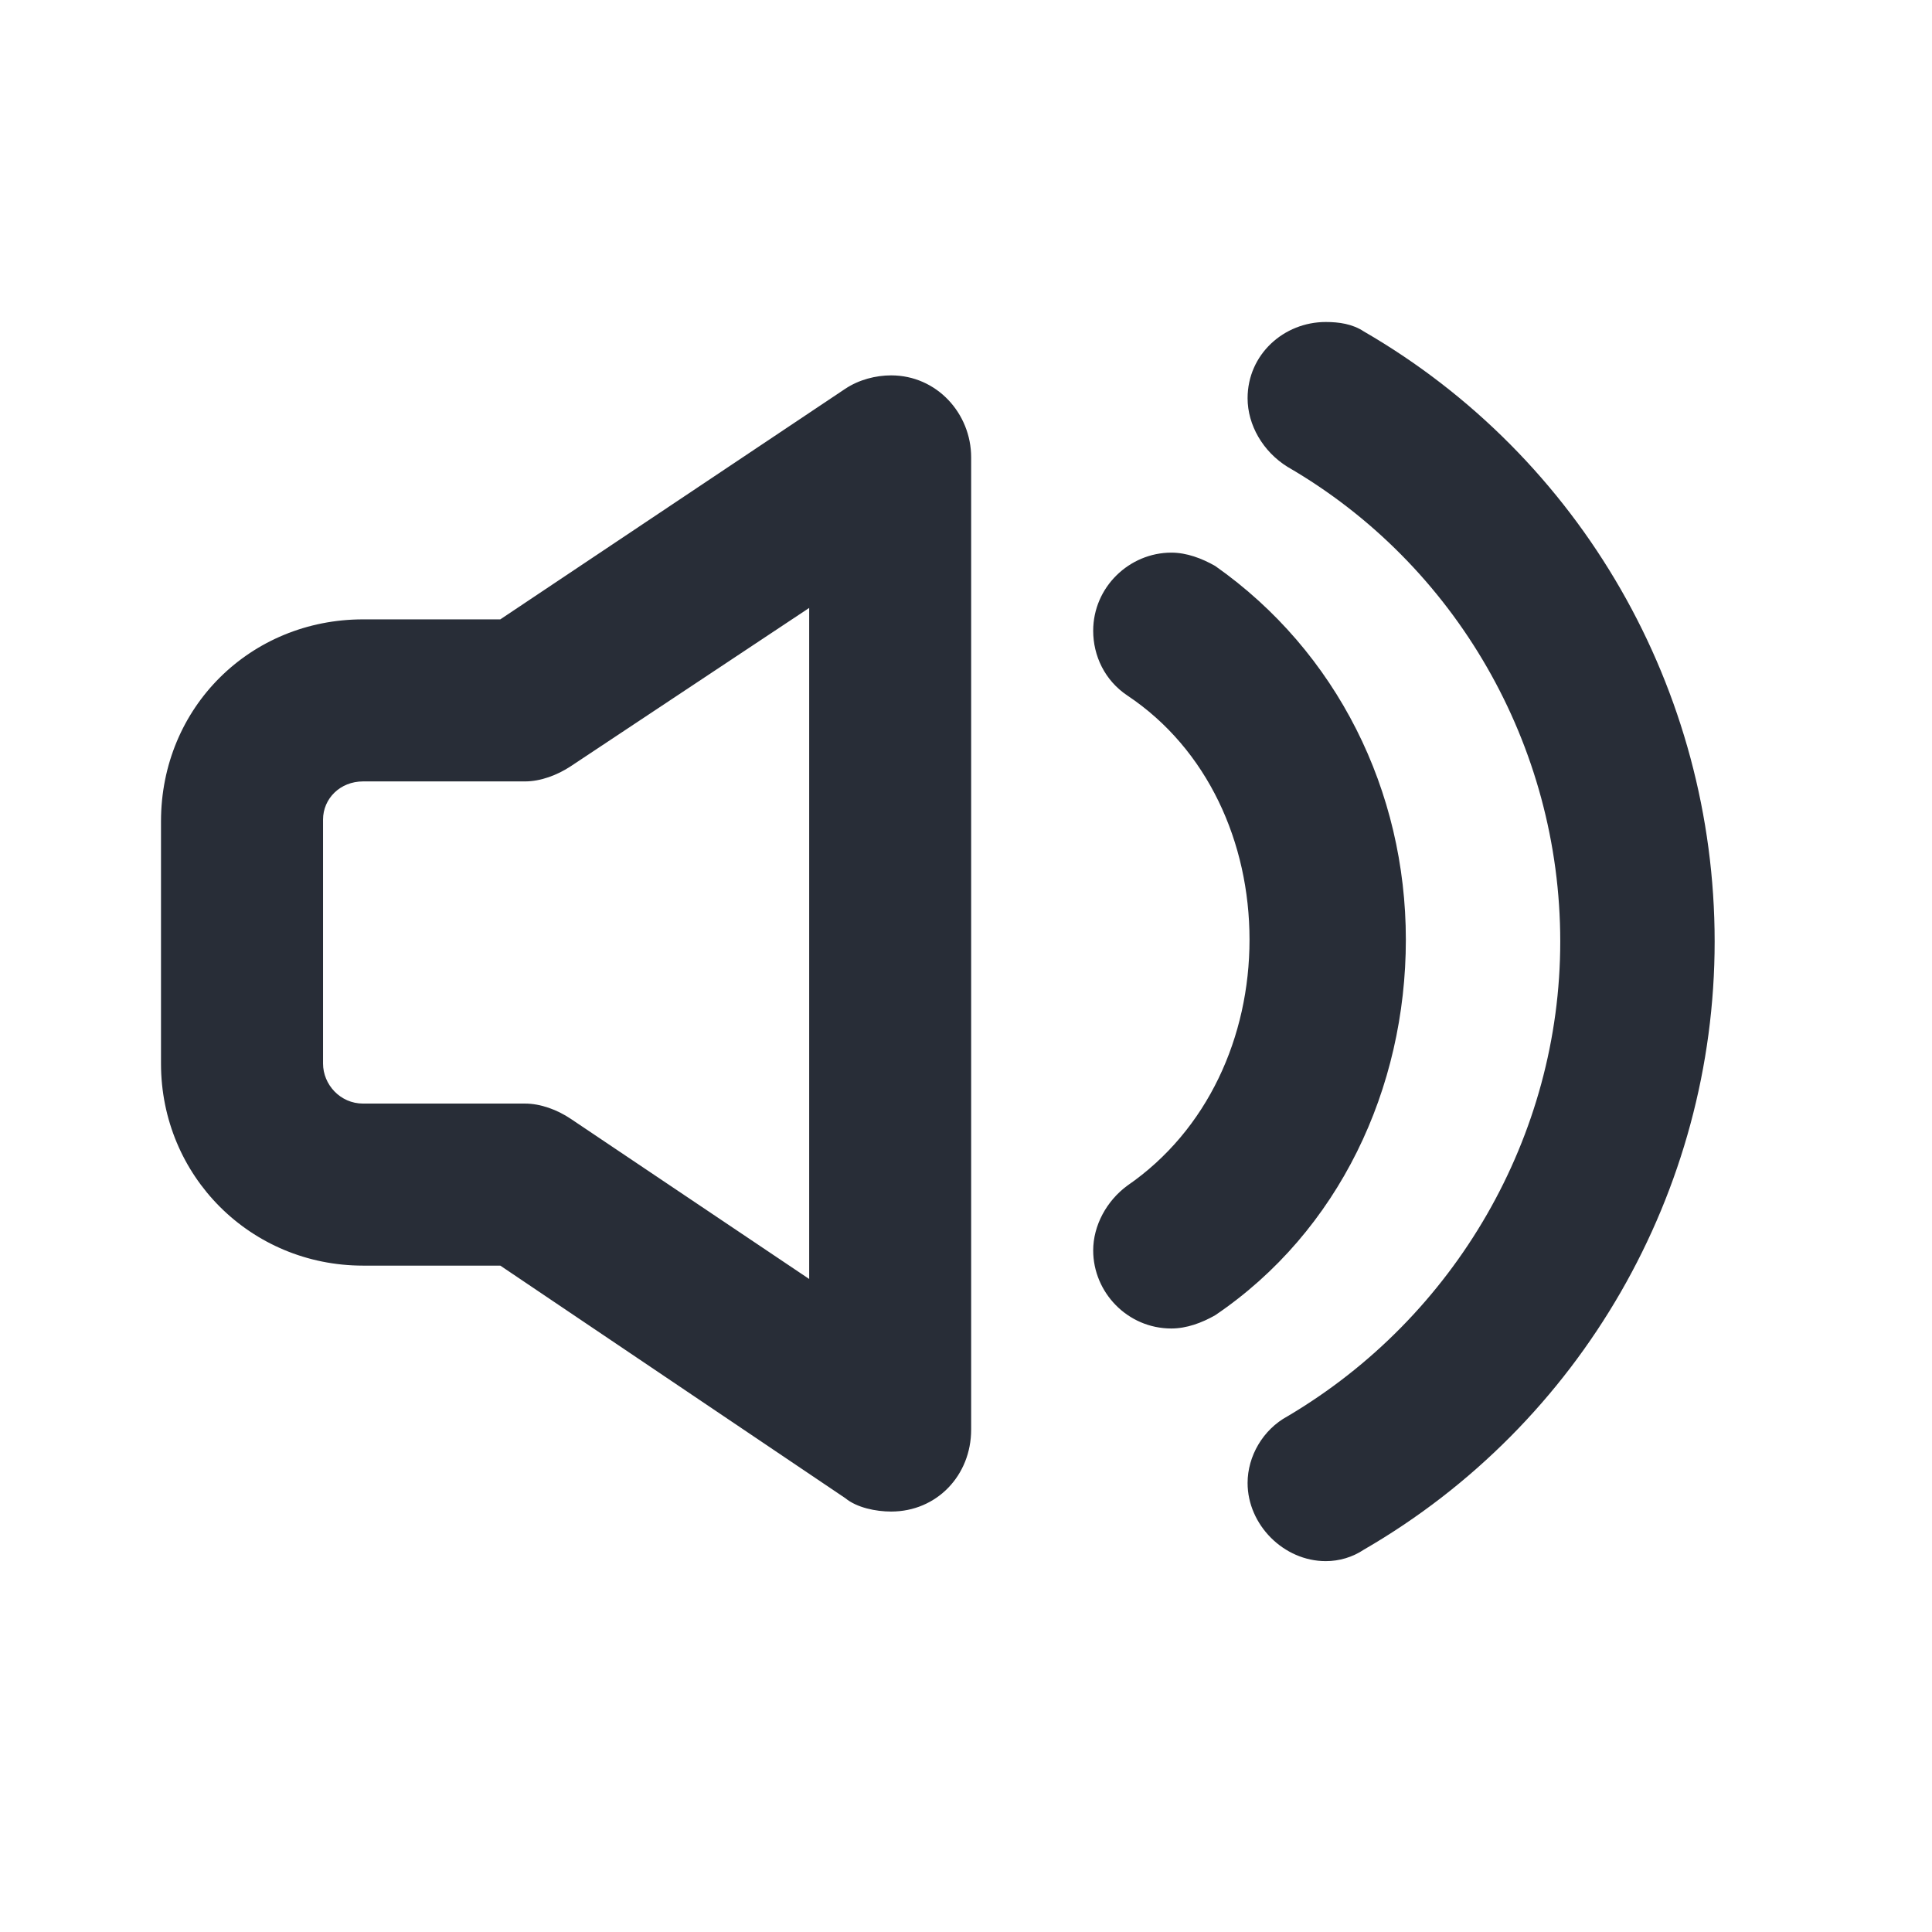 <?xml version="1.0" encoding="UTF-8"?>
<svg width="24px" height="24px" viewBox="0 0 24 24" version="1.1" xmlns="http://www.w3.org/2000/svg" xmlns:xlink="http://www.w3.org/1999/xlink">
    <!-- Generator: Sketch 64 (93537) - https://sketch.com -->
    <title>ic-db_av_volume-up_24</title>
    <desc>Created with Sketch.</desc>
    <g id="Symbols" stroke="none" stroke-width="1" fill="none" fill-rule="evenodd">
        <g id="24dp-Icon/AV/Volume-Up" fill="#282D37">
            <path d="M11.07,4.663 C11.638,4.663 12.064,5.137 12.064,5.681 L12.064,17.759 C12.064,18.327 11.638,18.777 11.07,18.777 C10.88,18.777 10.644,18.729 10.501,18.611 L6.215,15.722 L4.51,15.722 C3.113,15.722 2,14.609 2,13.212 L2,10.204 C2,8.784 3.113,7.694 4.51,7.694 L6.215,7.694 L10.501,4.829 C10.671,4.716 10.88,4.663 11.07,4.663 Z M10.052,7.552 L7.091,9.518 C6.922,9.63 6.714,9.707 6.523,9.707 L4.51,9.707 C4.226,9.707 4.013,9.92 4.013,10.181 L4.013,13.212 C4.013,13.472 4.226,13.709 4.51,13.709 L6.523,13.709 C6.713,13.709 6.922,13.785 7.091,13.899 L10.052,15.888 L10.052,7.552 Z M14.551,16.503 C14.74,16.503 14.93,16.433 15.096,16.338 C16.635,15.296 17.464,13.52 17.464,11.673 C17.464,9.826 16.611,8.097 15.096,7.031 C14.93,6.936 14.74,6.865 14.551,6.865 C14.03,6.865 13.58,7.292 13.58,7.836 C13.58,8.144 13.722,8.452 14.006,8.641 C15.001,9.305 15.522,10.465 15.522,11.673 C15.522,12.88 15.001,14.041 14.006,14.727 C13.746,14.917 13.58,15.225 13.58,15.533 C13.58,16.054 14.006,16.503 14.551,16.503 Z M16.469,19.393 C16.635,19.393 16.801,19.345 16.943,19.25 C19.642,17.688 21.3,14.799 21.3,11.696 C21.3,8.57 19.642,5.681 16.943,4.118 C16.801,4.024 16.635,4 16.469,4 C15.948,4 15.498,4.403 15.498,4.947 C15.498,5.279 15.688,5.61 15.995,5.8 C18.079,7.007 19.382,9.257 19.382,11.696 C19.382,14.112 18.079,16.361 15.995,17.593 C15.688,17.759 15.498,18.09 15.498,18.422 C15.498,18.943 15.948,19.393 16.469,19.393 Z" id="🎨-Color"></path>
        </g>
    </g>
</svg>
